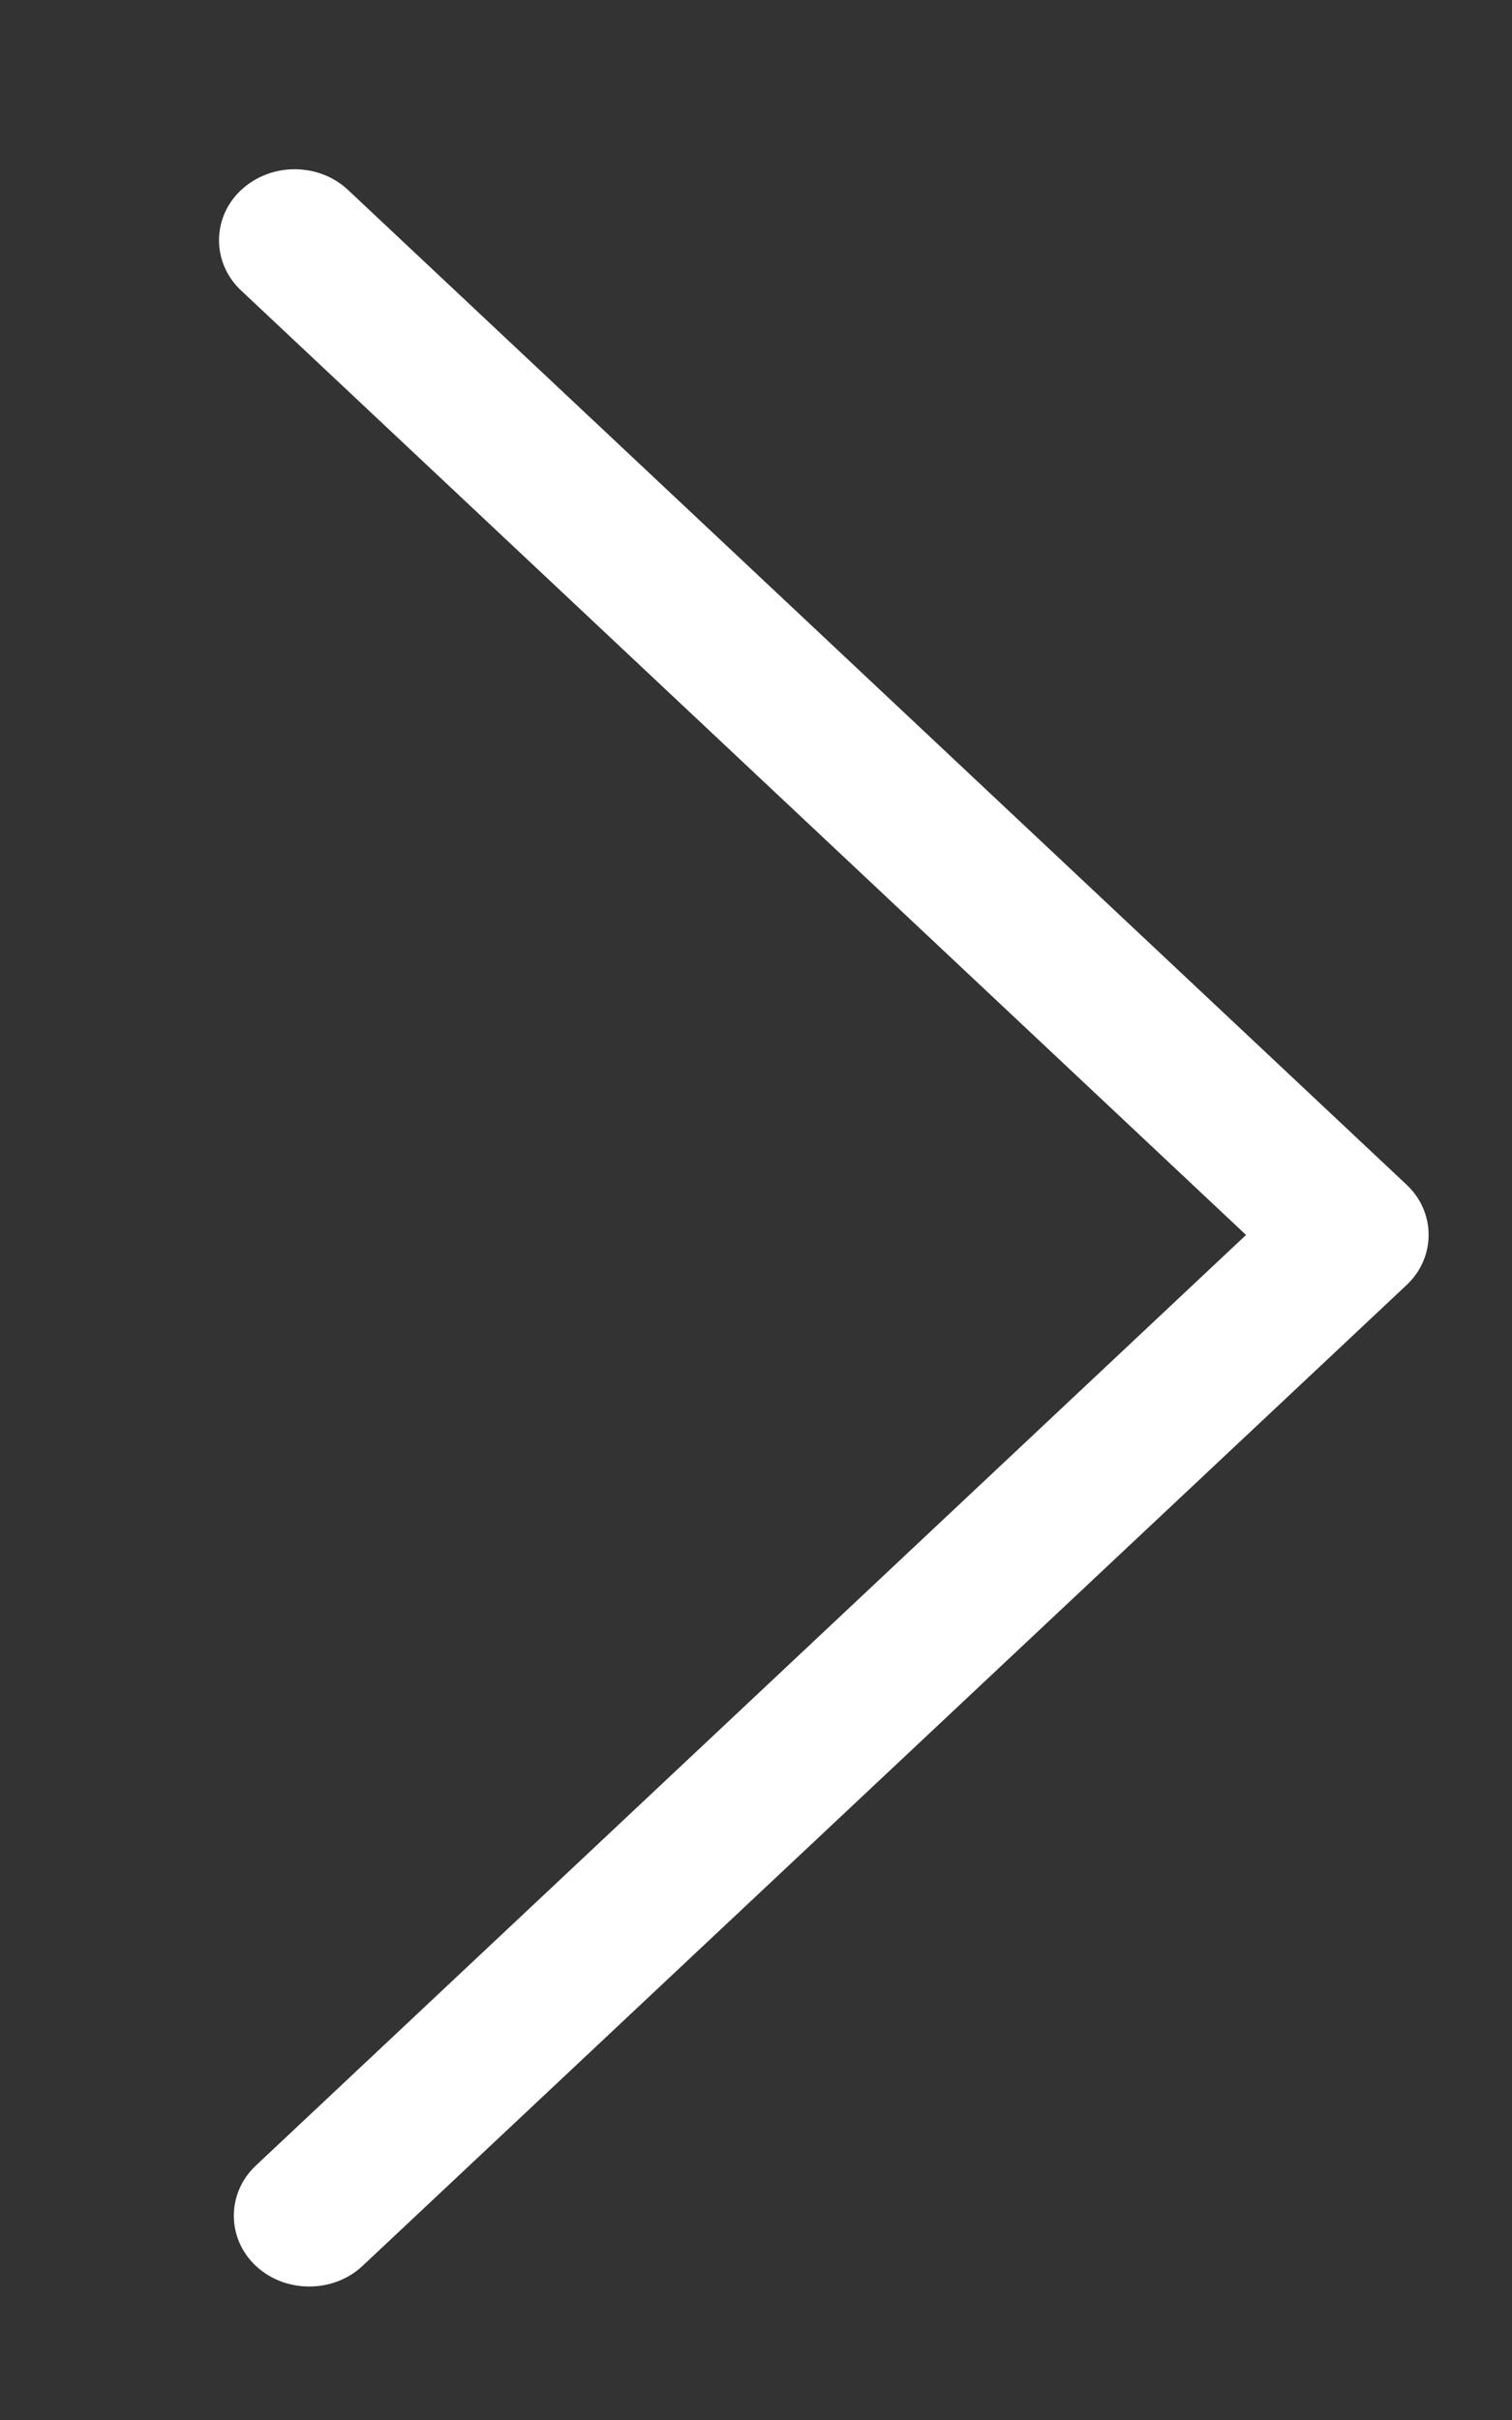 <svg fill="none" height="16" viewBox="0 0 10 16" width="10" xmlns="http://www.w3.org/2000/svg" xmlns:xlink="http://www.w3.org/1999/xlink"><rect x="0" y="0" width="10" height="16" fill="#333333" stroke="none"/><clipPath id="a"><path d="m0 0h15v9h-15z" transform="matrix(0 1 -1 0 9.743 .5)"/></clipPath><g clip-path="url(#a)"><path d="m1.947 1.119c-.127 0-.256.047-.353.138-.194.182-.194.481 0 .663l6.647 6.245-6.549 6.153c-.194.182-.194.481 0 .663.194.182.512.182.706 0l6.905-6.485c.194-.182.194-.481 0-.663l-7-6.576c-.1-.094-.227-.138-.356-.138z" fill="#fff"/></g></svg>